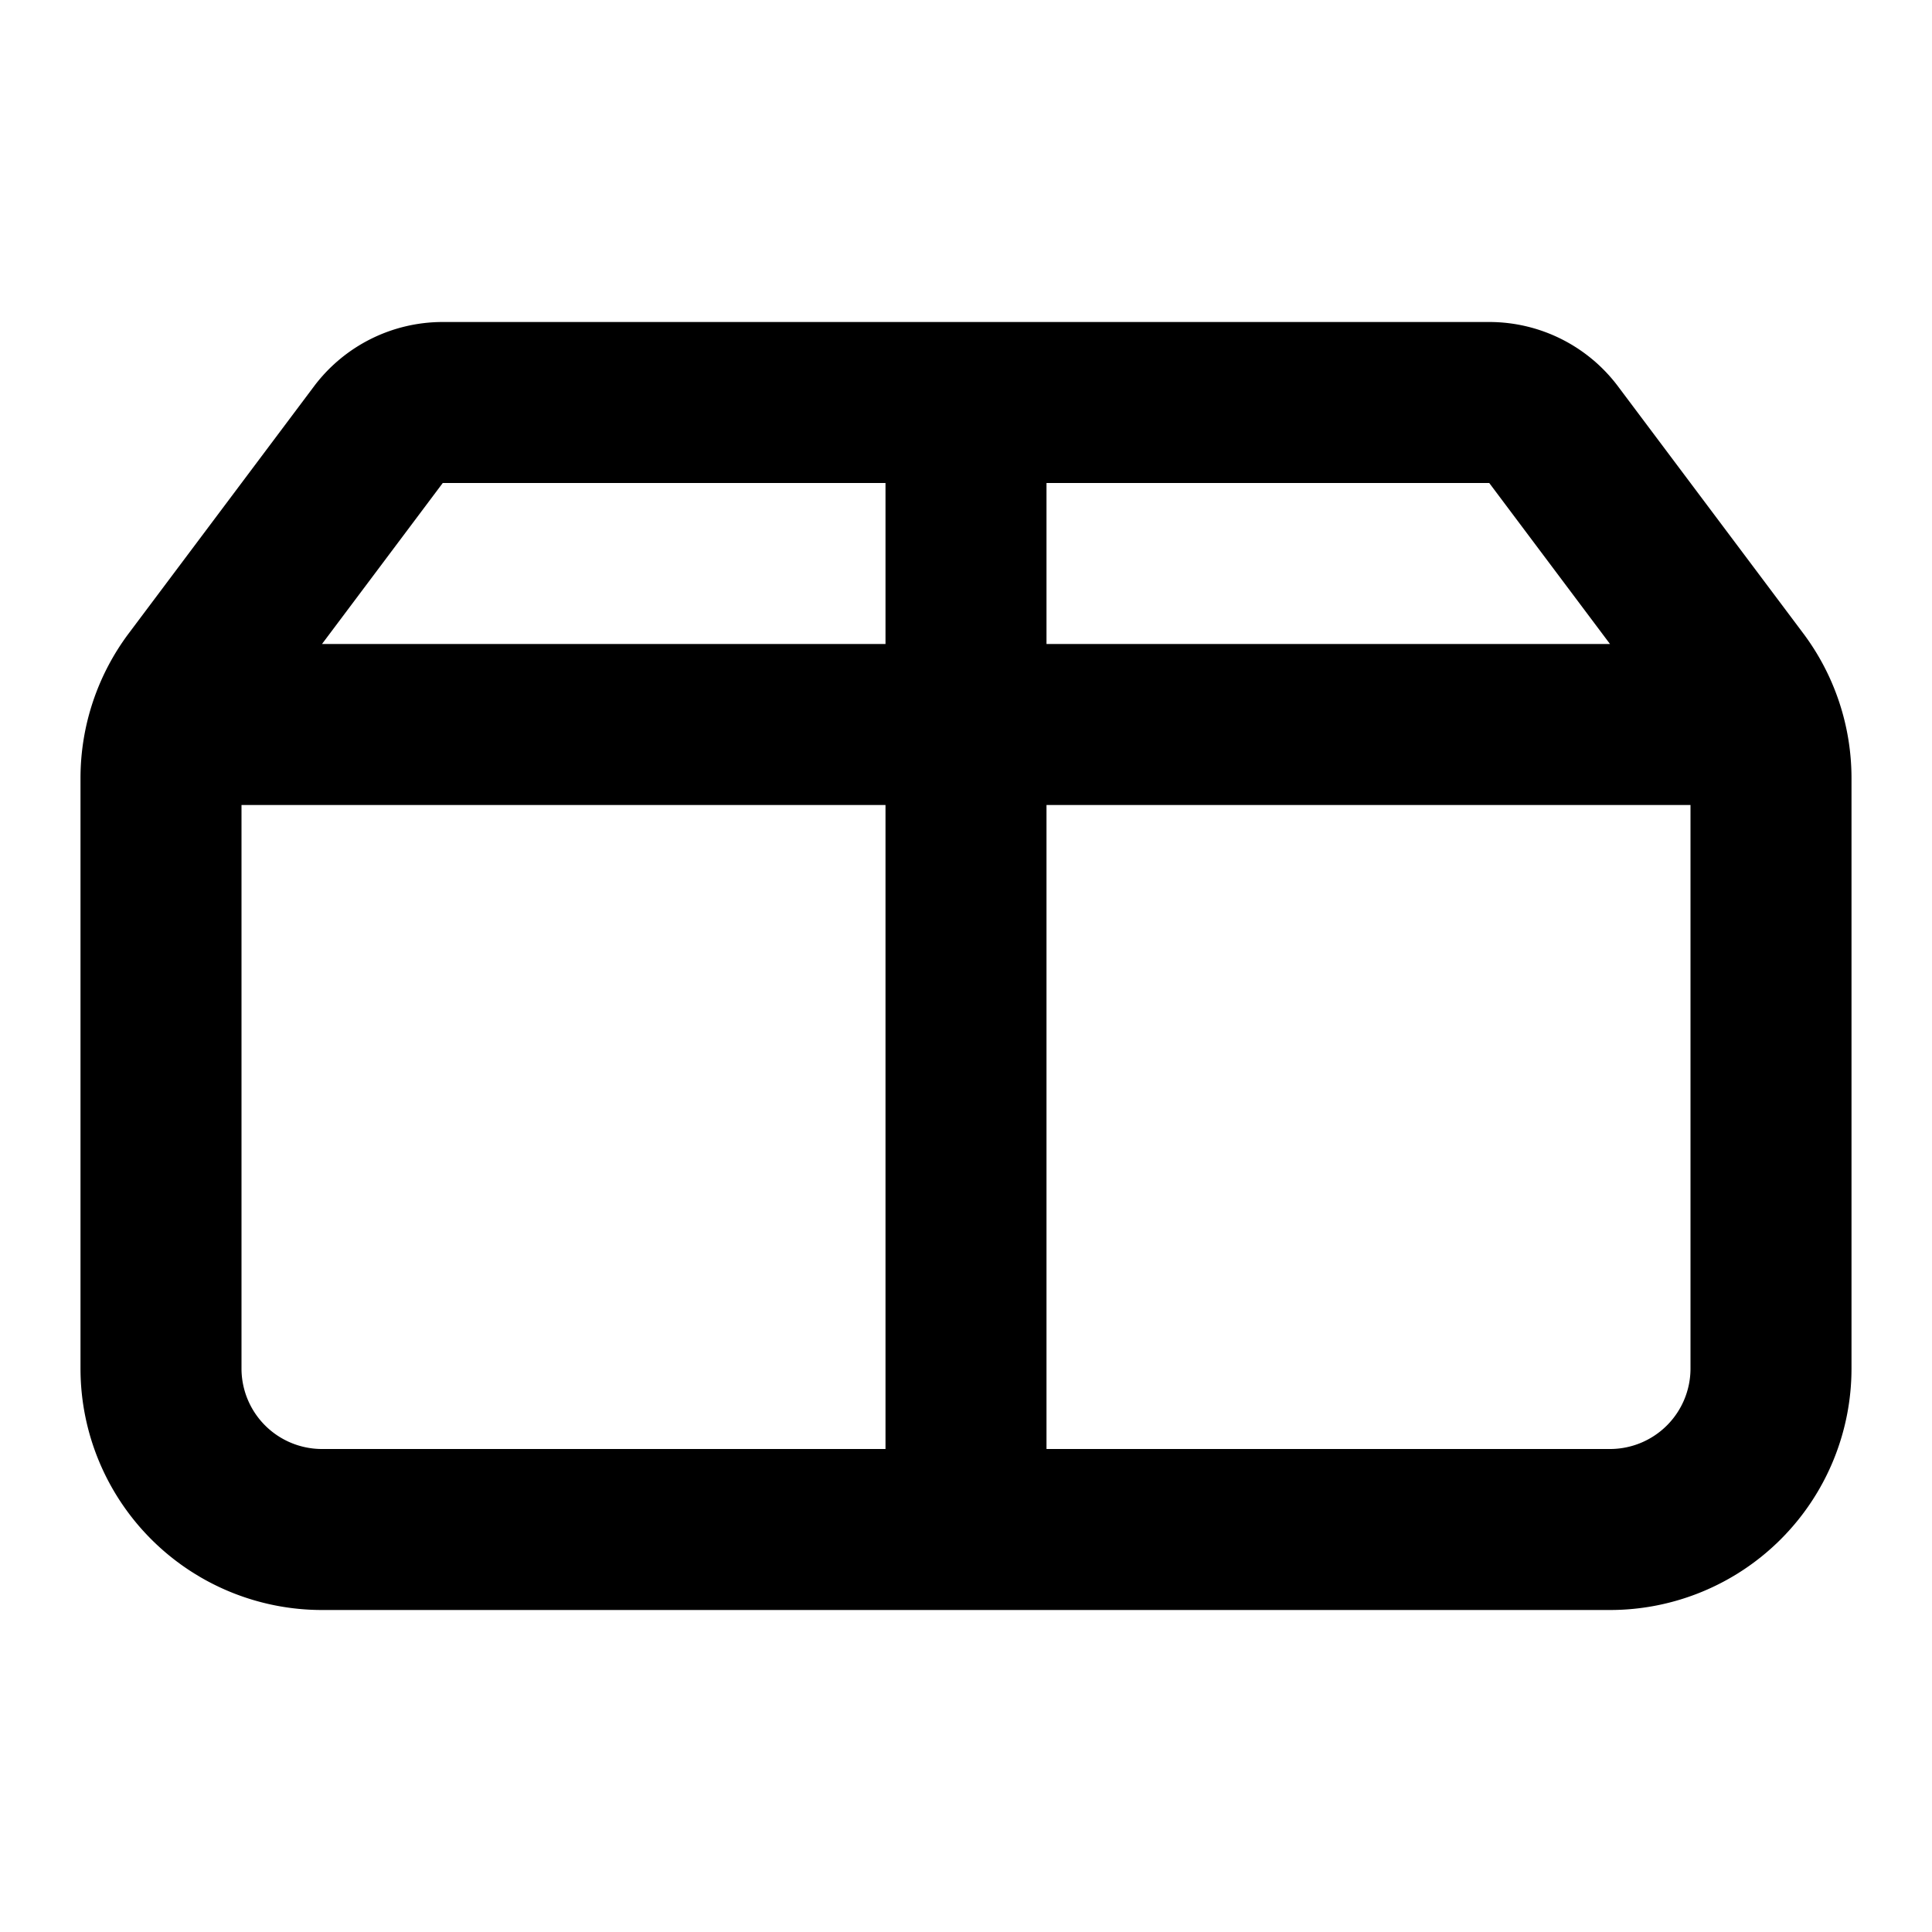 <svg viewBox="0 0 24 24" xmlns="http://www.w3.org/2000/svg">
  <path
    fill-rule="evenodd"
    clip-rule="evenodd"
    d="M3.9 4.8A2 2 0 0 1 5.5 4h13a2 2 0 0 1 1.6.8l2.3 3.067a3 3 0 0 1 .6 1.8V17a3 3 0 0 1-3 3H4a3 3 0 0 1-3-3V9.667a3 3 0 0 1 .6-1.8L3.9 4.8ZM18.5 6H13v2h7l-1.5-2Zm2.5 4h-8v8h7a1 1 0 0 0 1-1v-7ZM11 8V6H5.5L4 8h7Zm-8 2h8v8H4a1 1 0 0 1-1-1v-7Z"
  />
</svg>
